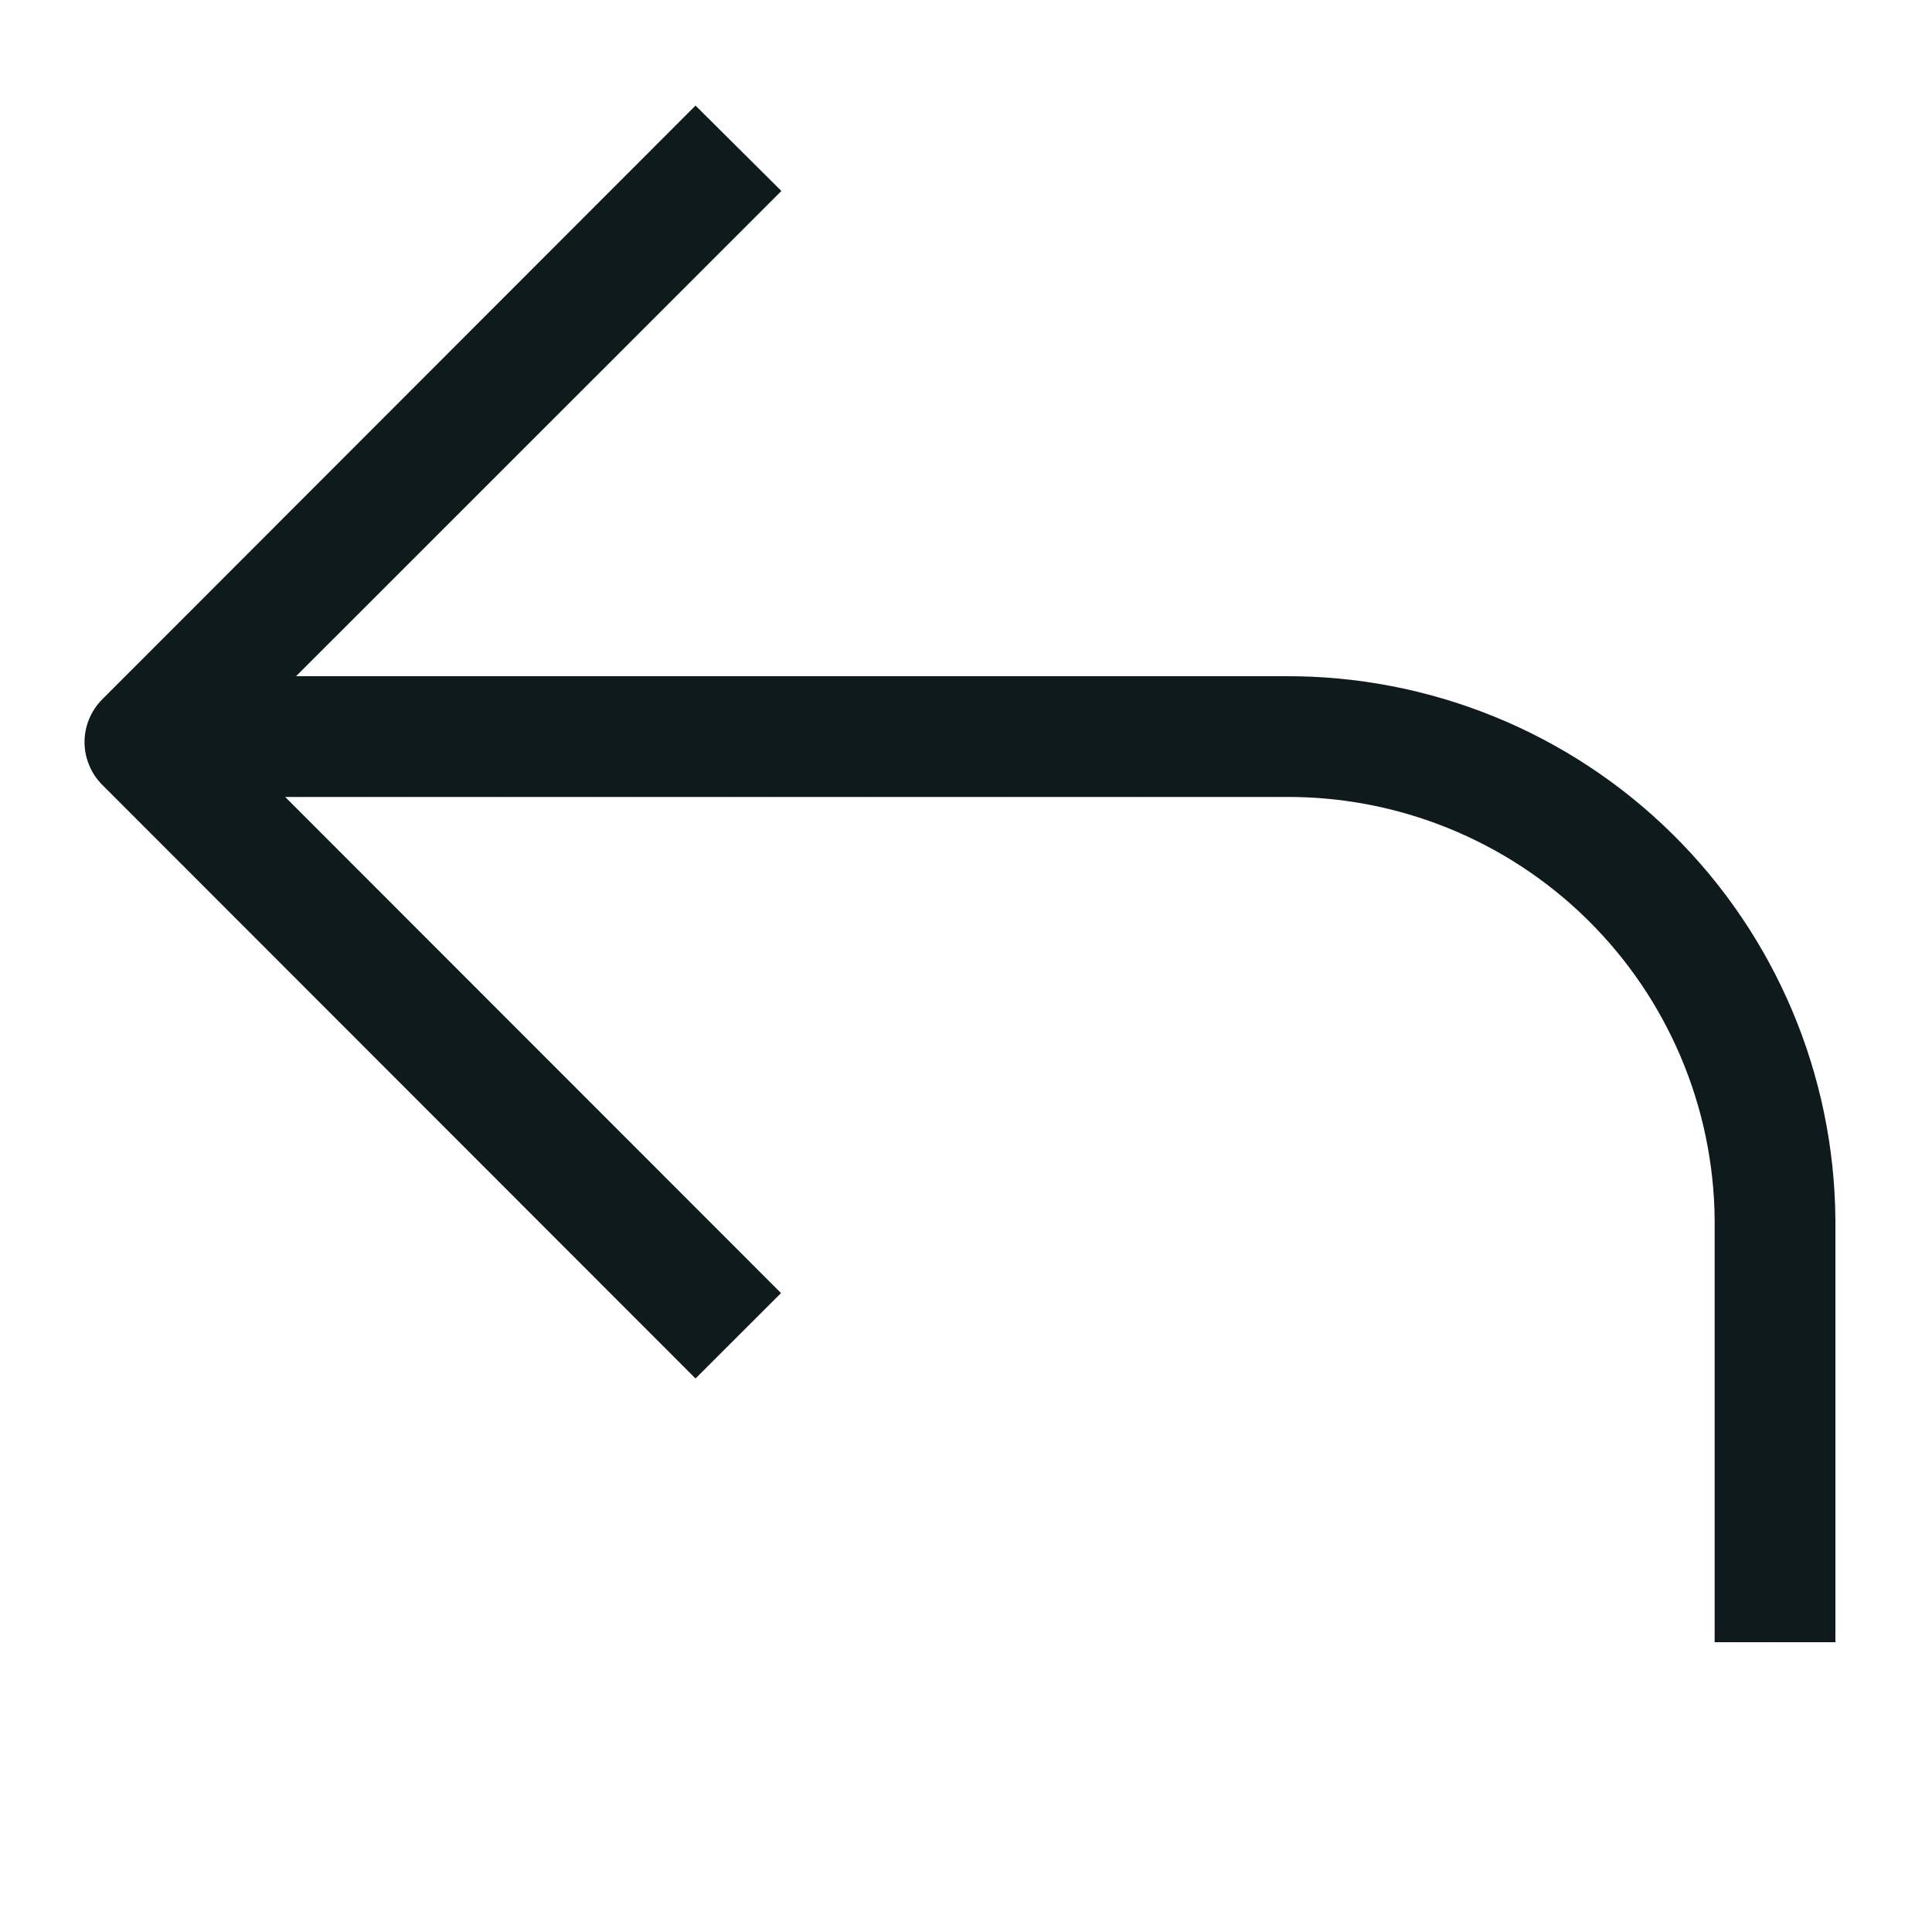 <svg width="20" height="20" viewBox="0 0 20 20" fill="none" xmlns="http://www.w3.org/2000/svg">
<path d="M13.3 7H3.065L8.089 1.977L7.2 1.093L1.058 7.24C1 7.298 0.954 7.367 0.923 7.443C0.891 7.519 0.875 7.6 0.875 7.682C0.875 7.764 0.891 7.845 0.923 7.921C0.954 7.997 1 8.066 1.058 8.124L7.2 14.27L8.085 13.386L2.952 8.25H13.3C14.47 8.241 15.596 8.697 16.43 9.517C17.264 10.337 17.739 11.455 17.75 12.625V17H19V12.625C18.988 11.124 18.382 9.688 17.313 8.634C16.245 7.579 14.801 6.992 13.3 7Z" fill="#0F1A1C"/>
</svg>
